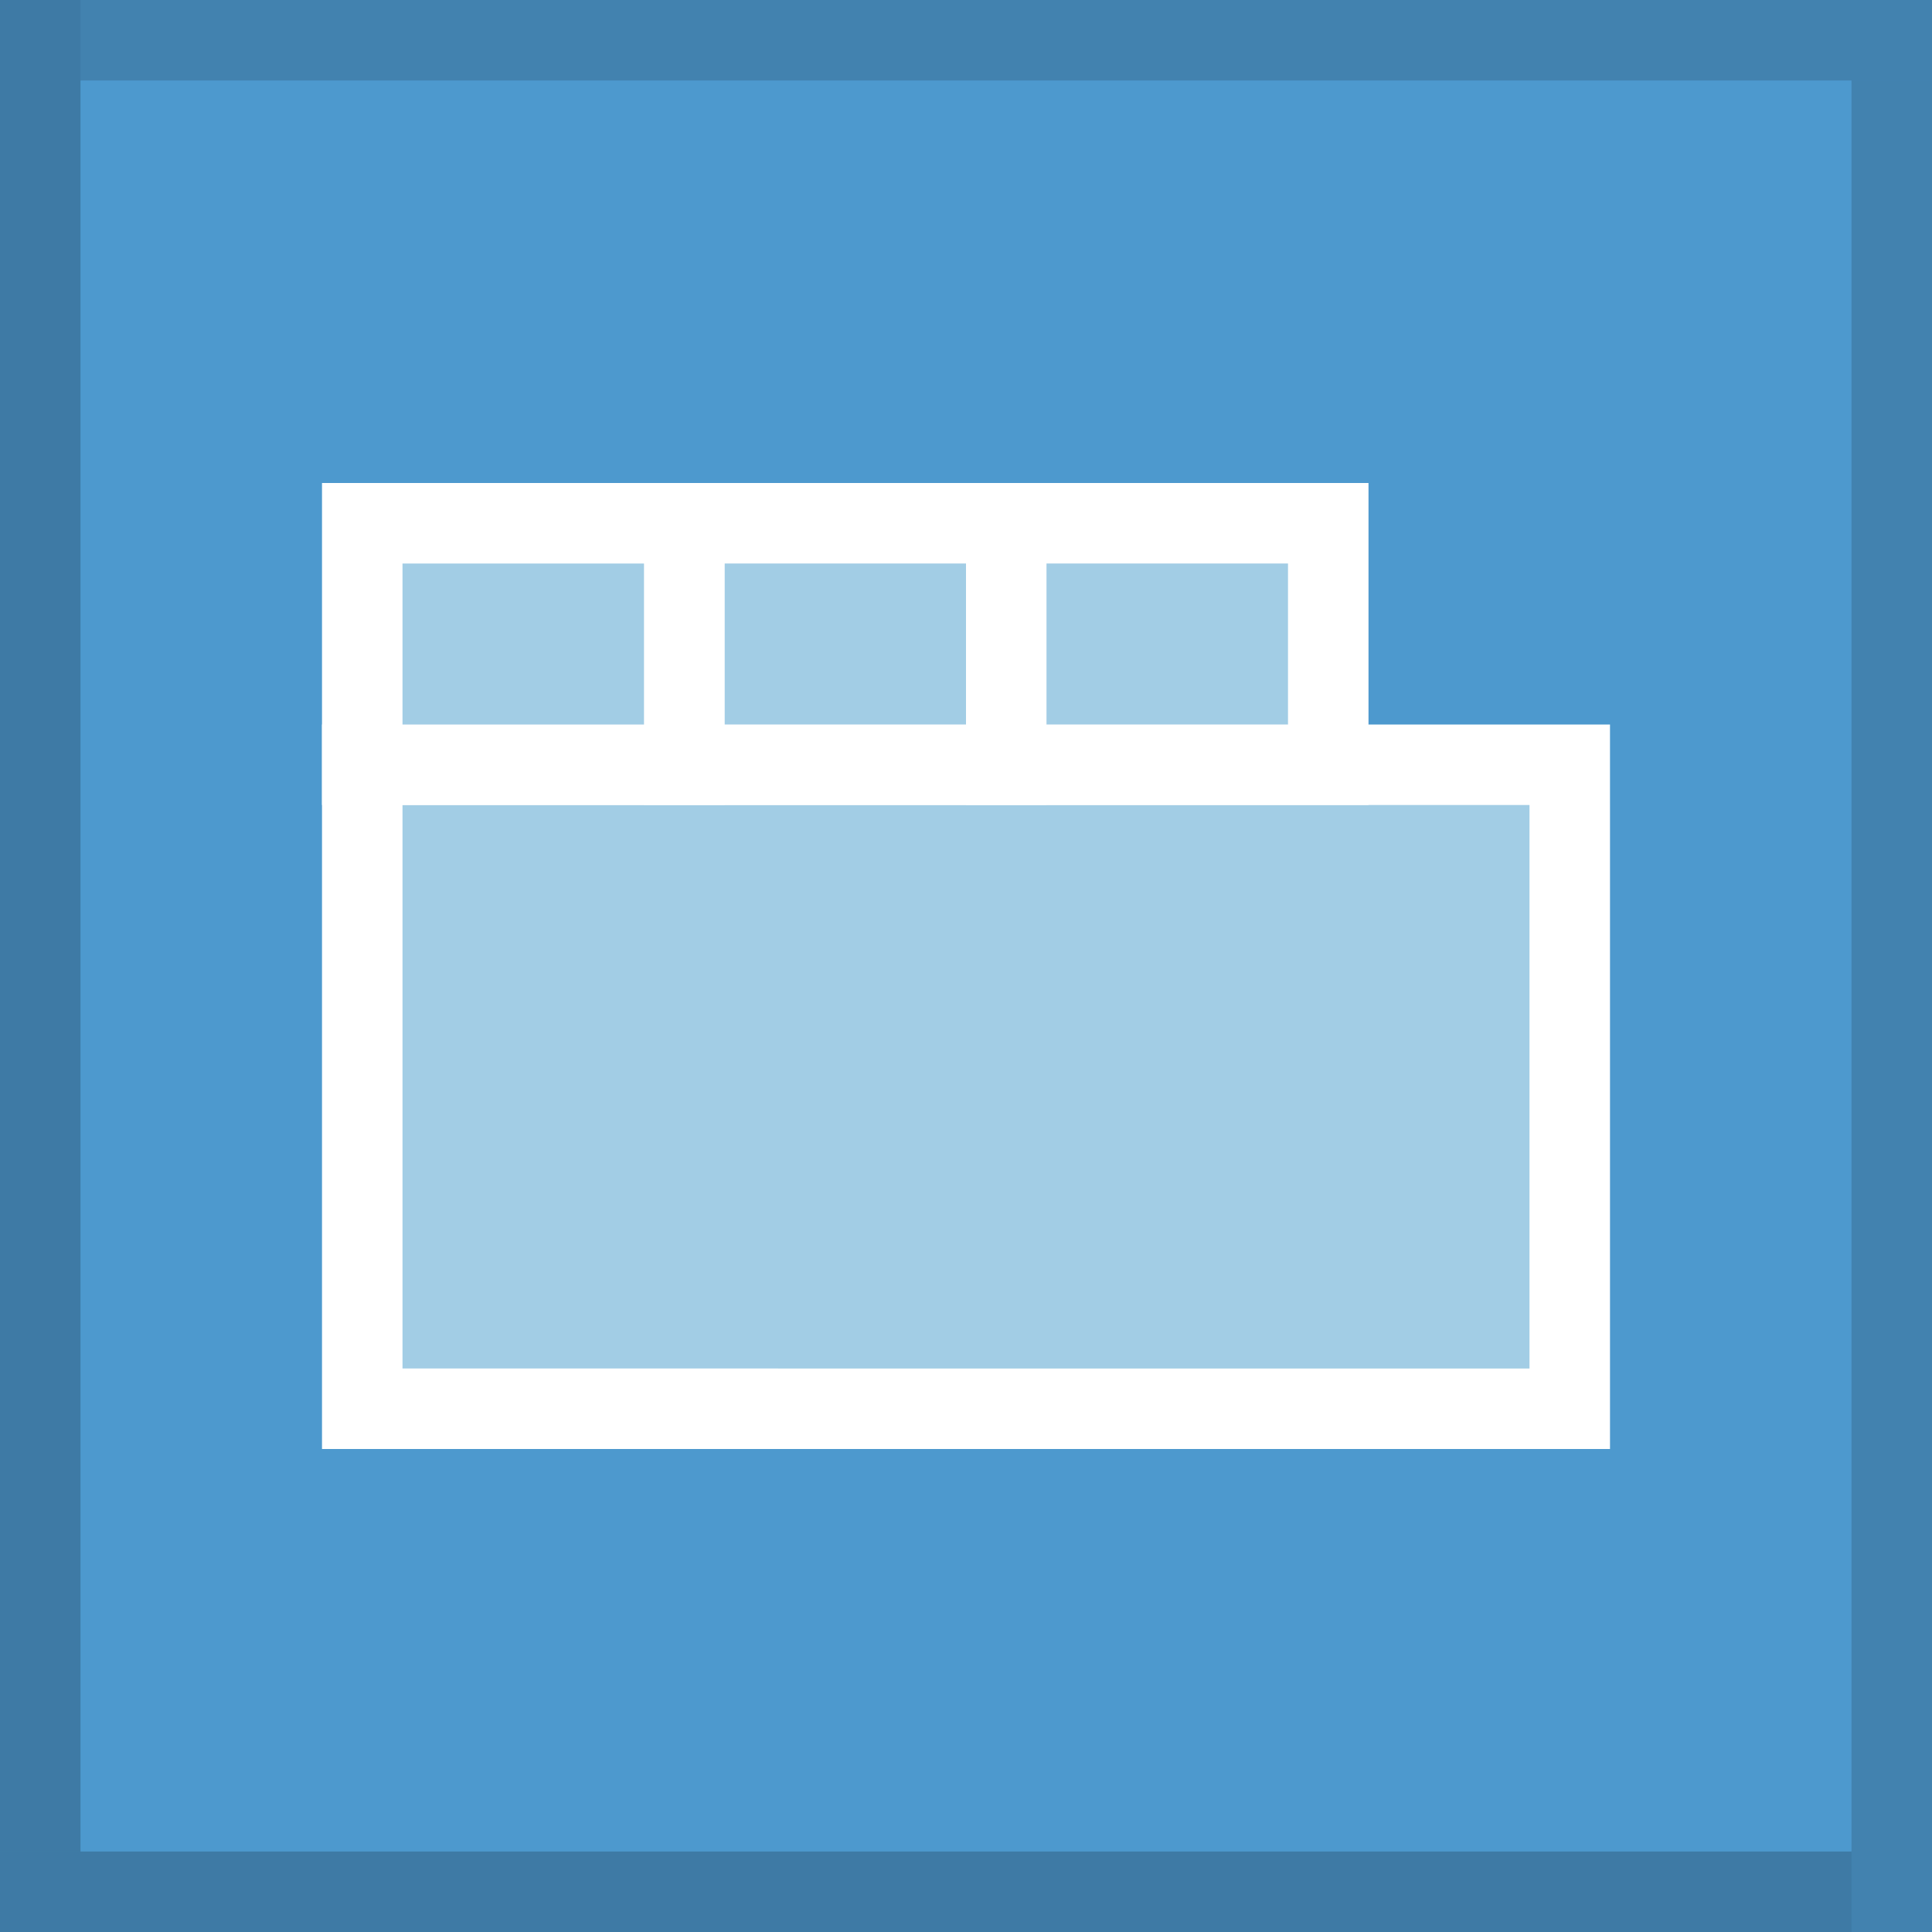 <?xml version="1.0" encoding="utf-8"?>
<!-- Generator: Adobe Illustrator 18.1.1, SVG Export Plug-In . SVG Version: 6.00 Build 0)  -->
<!DOCTYPE svg PUBLIC "-//W3C//DTD SVG 1.1//EN" "http://www.w3.org/Graphics/SVG/1.1/DTD/svg11.dtd">
<svg version="1.1" id="Ebene_1" xmlns="http://www.w3.org/2000/svg" xmlns:xlink="http://www.w3.org/1999/xlink" x="0px" y="0px"
	 viewBox="0 0 24 24" enable-background="new 0 0 24 24" xml:space="preserve">
<g id="Background_1_">
	<rect id="Background" fill="#4D99CE" width="24" height="24"/>
</g>
<g id="Icon">
	<g>
		<rect x="4.5" y="9.5" fill="#A2CDE5" width="15" height="8"/>
		<path fill="#FFFFFF" d="M19,10v7H5v-7H19 M20,9h-1H5H4v1v7v1h1h14h1v-1v-7V9L20,9z"/>
	</g>
	<g>
		<rect x="8.5" y="6.5" fill="#A2CDE5" width="4" height="3"/>
		<path fill="#FFFFFF" d="M12,7v2H9V7H12 M13,6h-1H9H8v1v2v1h1h3h1V9V7V6L13,6z"/>
	</g>
	<g>
		<rect x="4.5" y="6.5" fill="#A2CDE5" width="4" height="3"/>
		<path fill="#FFFFFF" d="M8,7v2H5V7H8 M9,6H8H5H4v1v2v1h1h3h1V9V7V6L9,6z"/>
	</g>
	<g>
		<rect x="12.5" y="6.5" fill="#A2CDE5" width="4" height="3"/>
		<path fill="#FFFFFF" d="M16,7v2h-3V7H16 M17,6h-1h-3h-1v1v2v1h1h3h1V9V7V6L17,6z"/>
	</g>
</g>
<g id="Highlight">
	<rect x="1" opacity="0.15" fill="#010202" enable-background="new    " width="23" height="1"/>
	<rect x="23" y="1" opacity="0.15" fill="#010202" enable-background="new    " width="1" height="23"/>
	<rect opacity="0.2" fill="#010202" enable-background="new    " width="1" height="23"/>
	<rect y="23" opacity="0.2" fill="#010202" enable-background="new    " width="23" height="1"/>
</g>
</svg>
